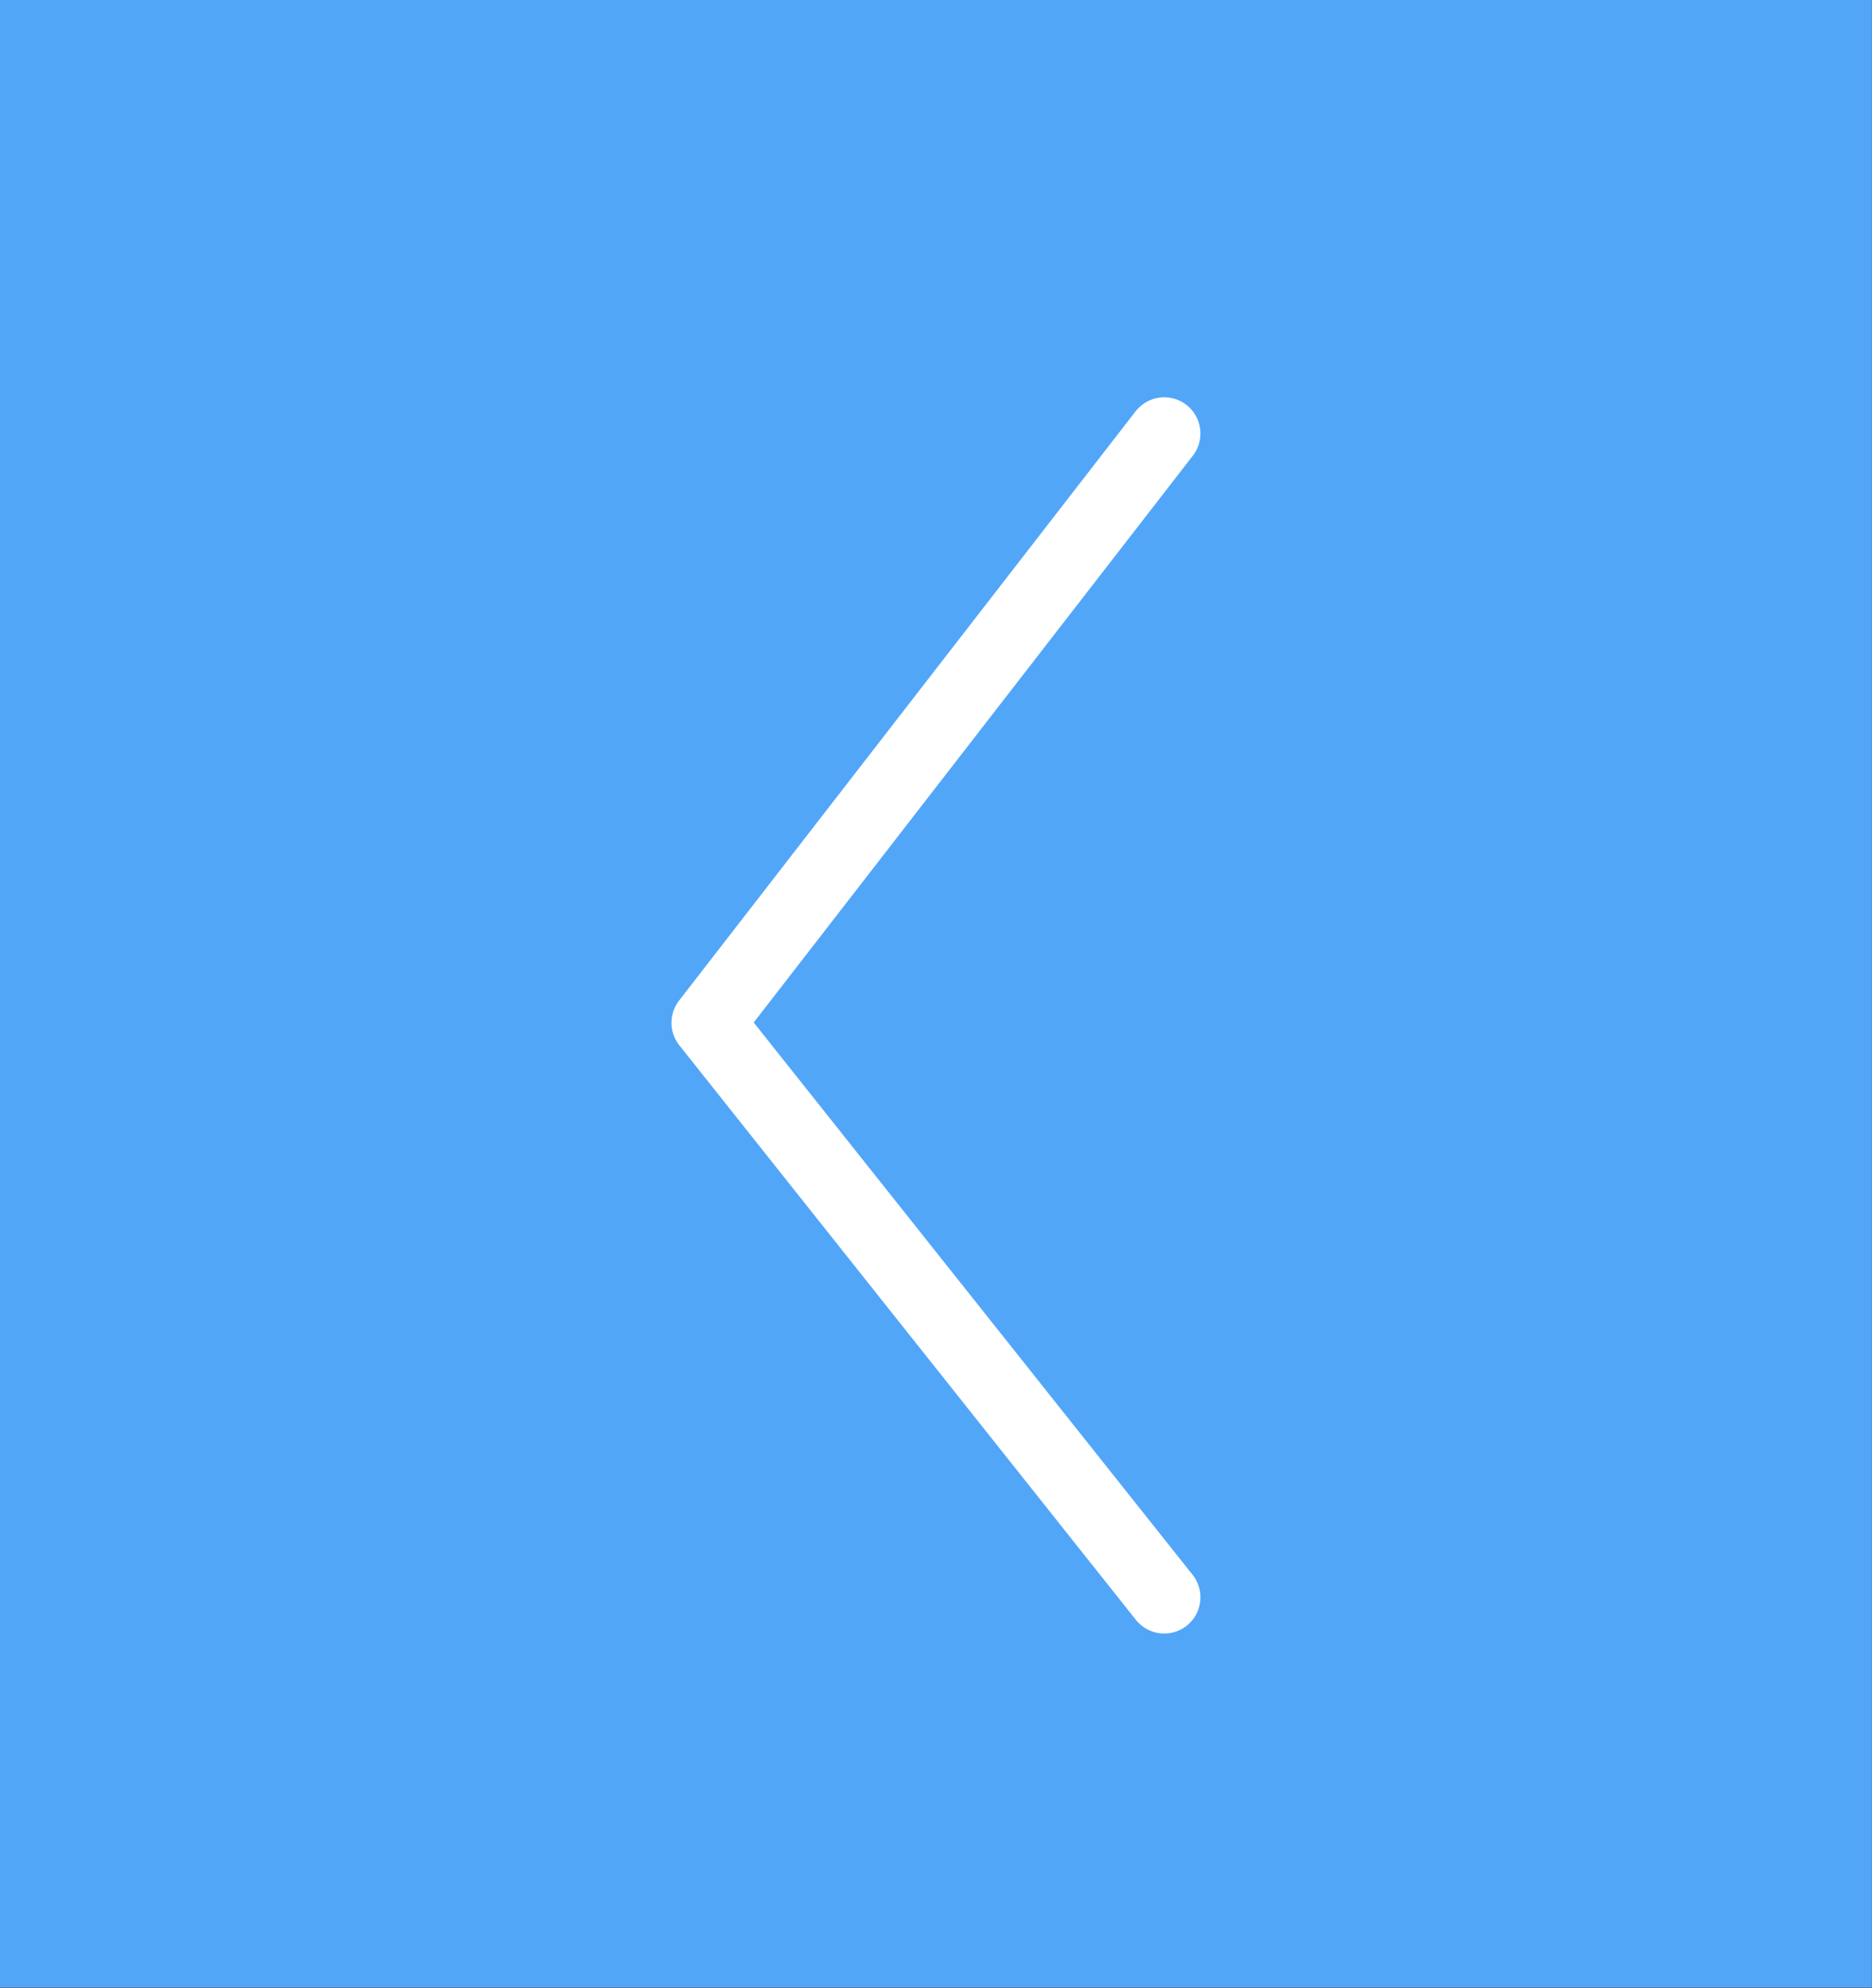 <?xml version="1.0" standalone="no"?>
<!DOCTYPE svg PUBLIC "-//W3C//DTD SVG 1.1//EN" "http://www.w3.org/Graphics/SVG/1.1/DTD/svg11.dtd">
<svg width="100%" height="100%" viewBox="0 0 4440 4713" version="1.1" xmlns="http://www.w3.org/2000/svg" xmlns:xlink="http://www.w3.org/1999/xlink" xml:space="preserve" style="fill-rule:evenodd;clip-rule:evenodd;stroke-linecap:round;stroke-linejoin:round;stroke-miterlimit:10;">
    <rect x="0" y="0" width="4440" height="4713" fill="#333333" stroke="none"/>
    <g id="Layer 1" transform="matrix(1,0,0,1,-5411.36,-3876.92)">
        <g transform="matrix(1,0,0,1,2740.78,1895.92)">
            <rect x="2670.58" y="1981" width="4439.73" height="4712.12" style="fill:rgb(82,166,248);fill-rule:nonzero;"/>
        </g>
        <g transform="matrix(1,0,0,1,2740.78,1895.92)">
            <path d="M5431.86,3008.84L4349.05,4405.99L5431.86,5768.2" style="fill:none;stroke-width:171.74px;stroke:white;"/>
        </g>
    </g>
</svg>
